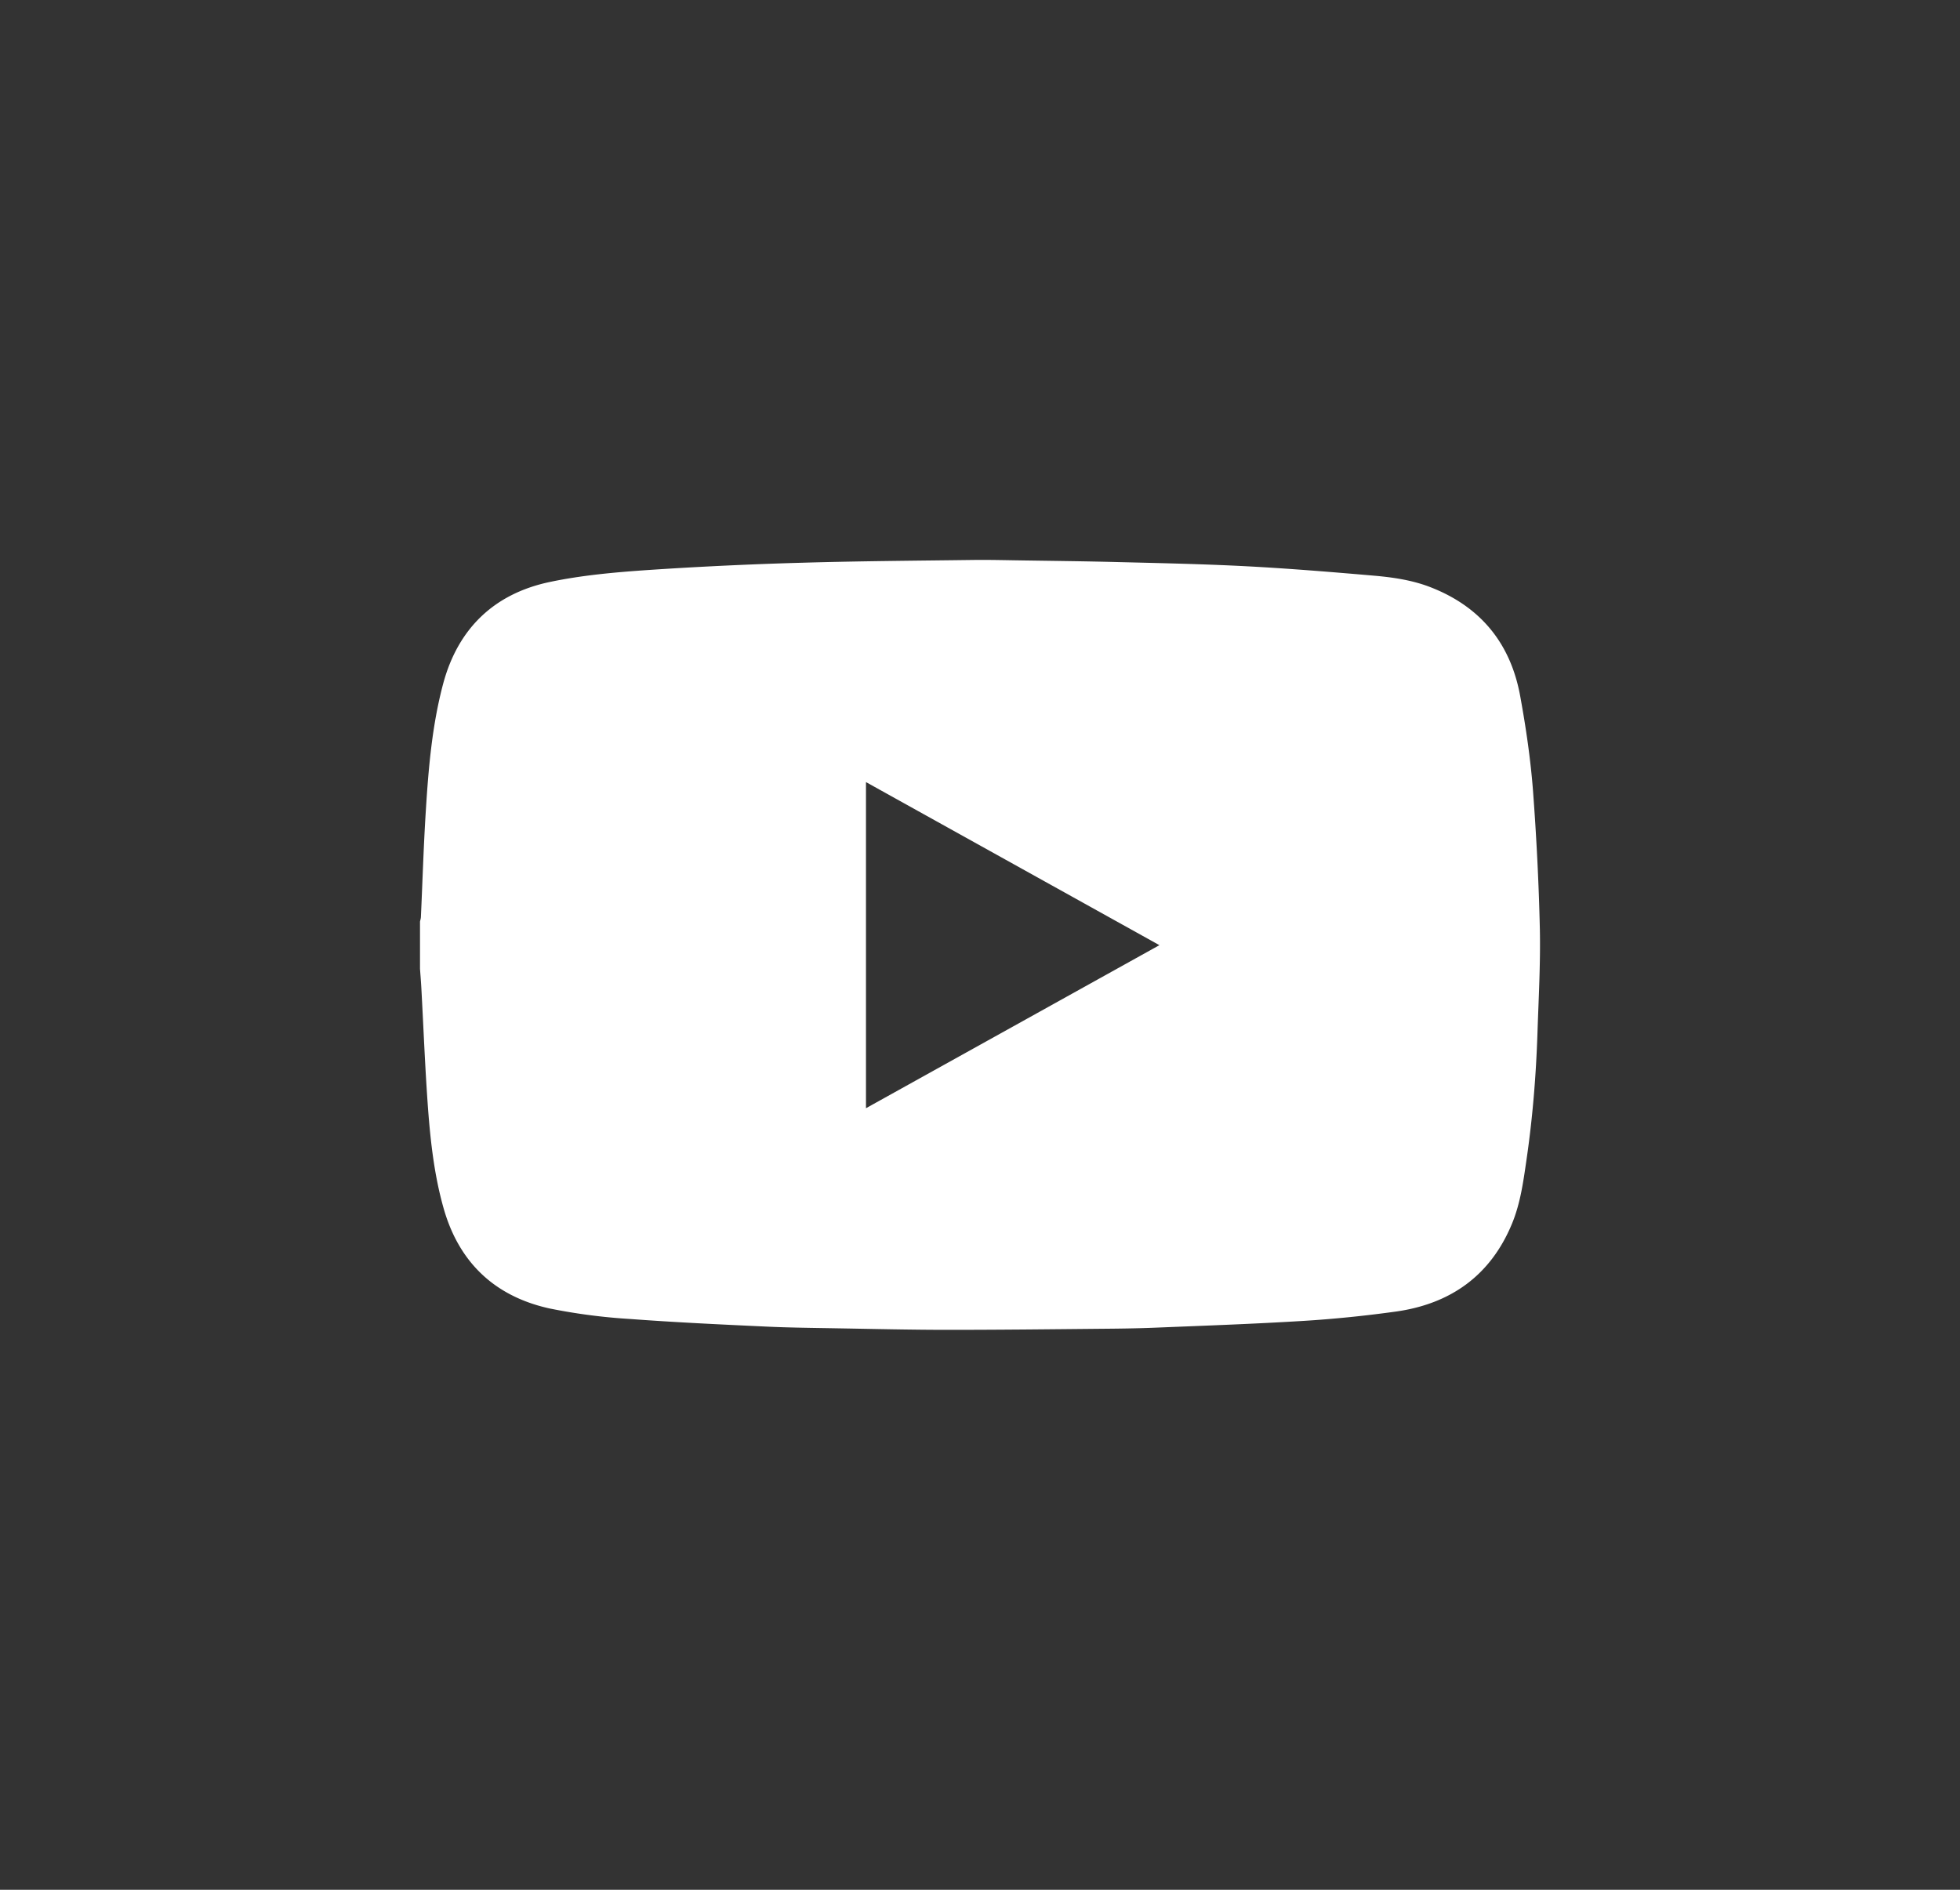 <svg xmlns="http://www.w3.org/2000/svg" width="28" height="27" viewBox="0 0 28 27"><rect x="0" y="0" width="28" height="27" fill="#333333" stroke="none"/><path fill="#FFF" fill-rule="evenodd" d="M12.37 15.834l4.193-2.33-4.192-2.33v4.66zM6 13.167c.005-.022.012-.044.013-.066.023-.504.038-1.01.07-1.514.038-.614.09-1.23.25-1.826.21-.774.719-1.277 1.521-1.446.455-.096.925-.138 1.39-.17a56.548 56.548 0 0 1 2.216-.105c.823-.024 1.647-.029 2.47-.04.225-.002.45.004.674.007.46.007.92.012 1.38.024.611.015 1.223.028 1.833.06.606.032 1.21.082 1.814.134.273.024.546.064.803.164.732.284 1.152.82 1.285 1.567.08.439.145.883.18 1.327.05.664.084 1.33.099 1.995.01.492-.018.985-.034 1.477-.02.608-.069 1.214-.157 1.816-.045.31-.087.624-.209.917-.304.732-.872 1.143-1.665 1.252-.434.06-.872.105-1.31.132-.714.044-1.43.069-2.145.098-.256.01-.512.013-.768.015-.721.007-1.443.015-2.164.015-.533 0-1.066-.013-1.6-.022-.337-.006-.674-.009-1.01-.025-.645-.03-1.29-.06-1.933-.108a8.335 8.335 0 0 1-1.15-.15c-.797-.175-1.303-.671-1.518-1.44-.13-.461-.184-.938-.22-1.414-.042-.57-.064-1.141-.095-1.712-.005-.096-.013-.192-.02-.288v-.674z"/></svg>